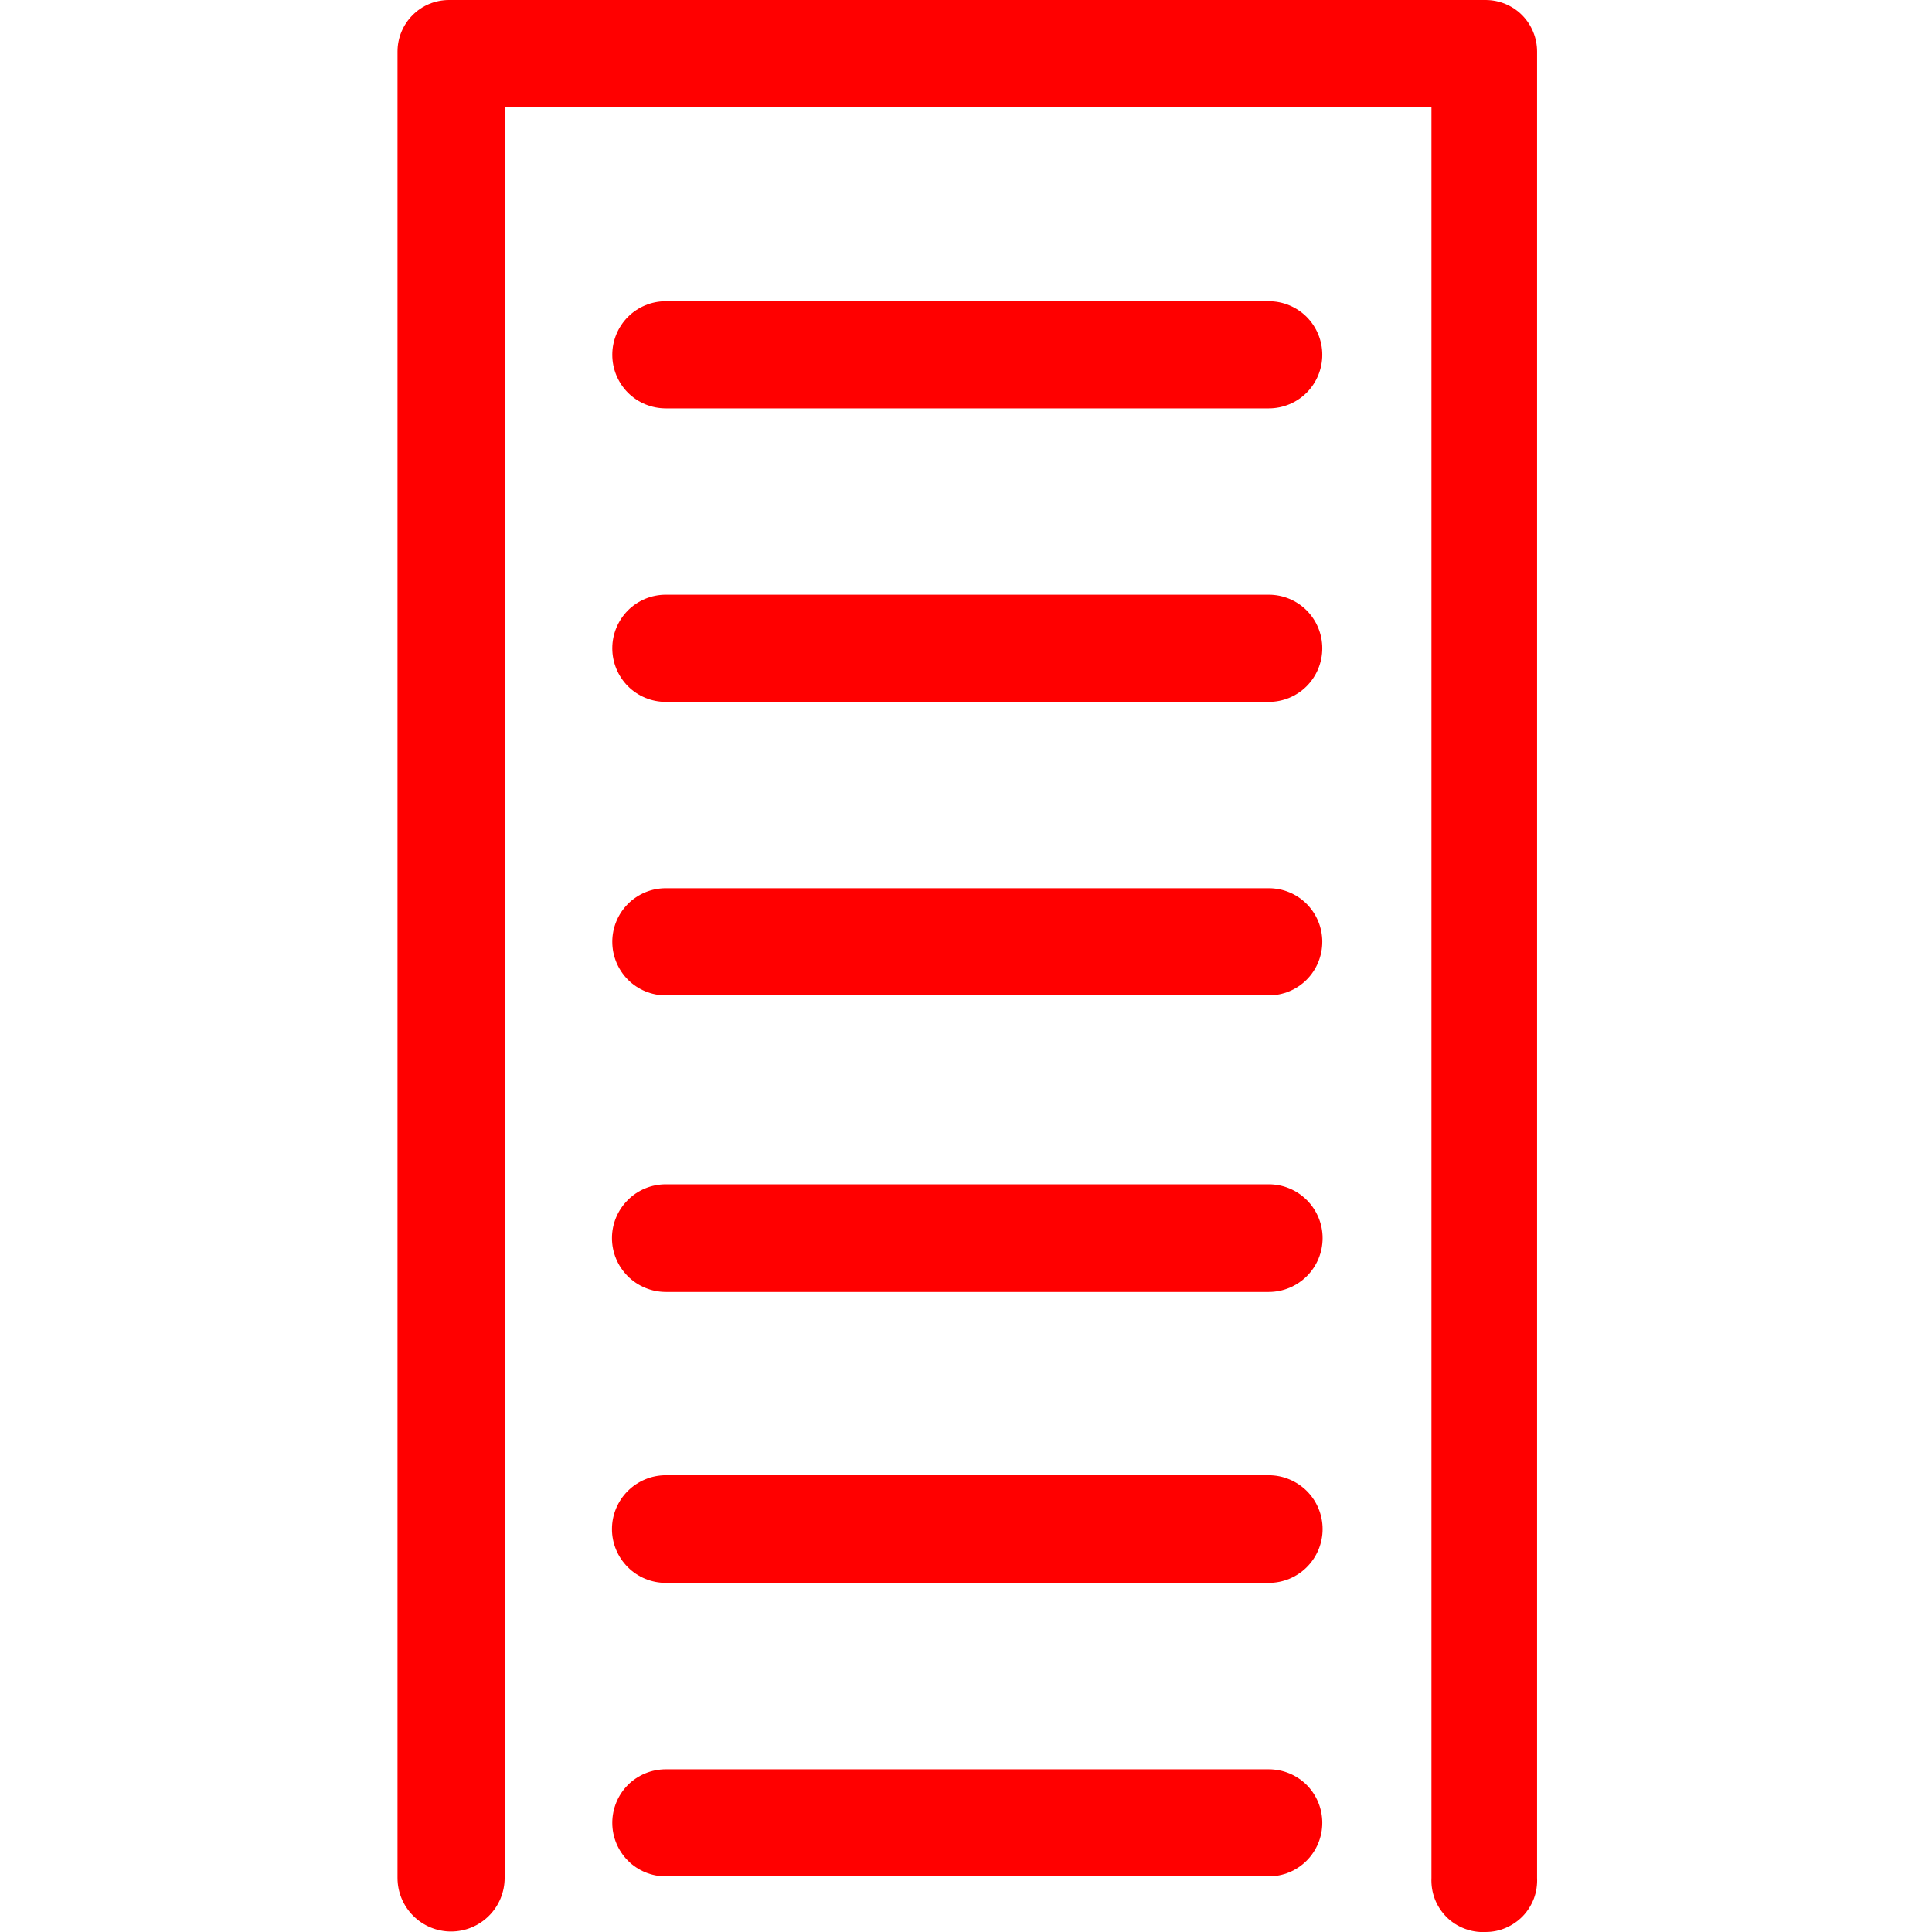 <svg width="24" height="24" viewBox="0 0 24 24" fill="none" xmlns="http://www.w3.org/2000/svg">
<g clip-path="url(#clip0_857_2838)">
<path d="M15.761 3.742H8.271C8.094 3.742 7.925 3.812 7.8 3.937C7.676 4.062 7.606 4.231 7.606 4.407C7.606 4.584 7.676 4.753 7.8 4.878C7.925 5.003 8.094 5.073 8.271 5.073H15.761C15.938 5.073 16.107 5.003 16.232 4.878C16.356 4.753 16.426 4.584 16.426 4.407C16.426 4.231 16.356 4.062 16.232 3.937C16.107 3.812 15.938 3.742 15.761 3.742V3.742Z" fill="#FF0000"/>
<path d="M15.761 7.388H8.271C8.094 7.388 7.925 7.458 7.8 7.583C7.676 7.708 7.606 7.877 7.606 8.053C7.606 8.23 7.676 8.399 7.8 8.524C7.925 8.649 8.094 8.719 8.271 8.719H15.761C15.938 8.719 16.107 8.649 16.232 8.524C16.356 8.399 16.426 8.23 16.426 8.053C16.426 7.877 16.356 7.708 16.232 7.583C16.107 7.458 15.938 7.388 15.761 7.388V7.388Z" fill="#FF0000"/>
<path d="M15.761 14.712H8.271C8.094 14.712 7.923 14.782 7.798 14.908C7.673 15.033 7.602 15.203 7.602 15.38C7.602 15.558 7.673 15.728 7.798 15.853C7.923 15.978 8.094 16.049 8.271 16.049H15.761C15.938 16.049 16.108 15.978 16.234 15.853C16.359 15.728 16.43 15.558 16.43 15.38C16.43 15.203 16.359 15.033 16.234 14.908C16.108 14.782 15.938 14.712 15.761 14.712Z" fill="#FF0000"/>
<path d="M15.761 18.326H8.271C8.094 18.326 7.923 18.397 7.798 18.522C7.673 18.647 7.602 18.817 7.602 18.995C7.602 19.172 7.673 19.342 7.798 19.467C7.923 19.593 8.094 19.663 8.271 19.663H15.761C15.938 19.663 16.108 19.593 16.234 19.467C16.359 19.342 16.43 19.172 16.43 18.995C16.43 18.817 16.359 18.647 16.234 18.522C16.108 18.397 15.938 18.326 15.761 18.326Z" fill="#FF0000"/>
<path d="M15.761 11.034H8.271C8.094 11.034 7.925 11.104 7.8 11.229C7.676 11.354 7.606 11.523 7.606 11.699C7.606 11.876 7.676 12.045 7.8 12.17C7.925 12.295 8.094 12.365 8.271 12.365H15.761C15.938 12.365 16.107 12.295 16.232 12.17C16.356 12.045 16.426 11.876 16.426 11.699C16.426 11.523 16.356 11.354 16.232 11.229C16.107 11.104 15.938 11.034 15.761 11.034Z" fill="#FF0000"/>
<path d="M15.761 21.979H8.271C8.094 21.979 7.925 22.049 7.8 22.173C7.676 22.298 7.606 22.467 7.606 22.644C7.606 22.82 7.676 22.989 7.8 23.114C7.925 23.239 8.094 23.309 8.271 23.309H15.761C15.938 23.309 16.107 23.239 16.232 23.114C16.356 22.989 16.426 22.82 16.426 22.644C16.426 22.467 16.356 22.298 16.232 22.173C16.107 22.049 15.938 21.979 15.761 21.979V21.979Z" fill="#FF0000"/>
<path d="M18.454 24C18.541 24 18.627 23.983 18.707 23.948C18.786 23.914 18.858 23.864 18.918 23.802C18.978 23.739 19.024 23.664 19.055 23.583C19.085 23.502 19.098 23.415 19.094 23.328V0.64C19.094 0.47 19.026 0.307 18.907 0.187C18.787 0.067 18.624 0 18.454 0L5.578 0C5.408 0 5.245 0.067 5.126 0.187C5.006 0.307 4.938 0.47 4.938 0.64V23.328C4.938 23.505 5.008 23.674 5.133 23.799C5.258 23.924 5.427 23.994 5.603 23.994C5.78 23.994 5.949 23.924 6.074 23.799C6.199 23.674 6.269 23.505 6.269 23.328V1.33H17.782V23.328C17.778 23.418 17.792 23.507 17.824 23.591C17.856 23.674 17.906 23.75 17.969 23.814C18.032 23.877 18.108 23.926 18.192 23.958C18.275 23.99 18.365 24.005 18.454 24Z" fill="#FF0000"/>
</g>
<defs>
<clipPath id="clip0_857_2838">
<rect width="24" height="24" fill="white"/>
</clipPath>
</defs>
</svg>
